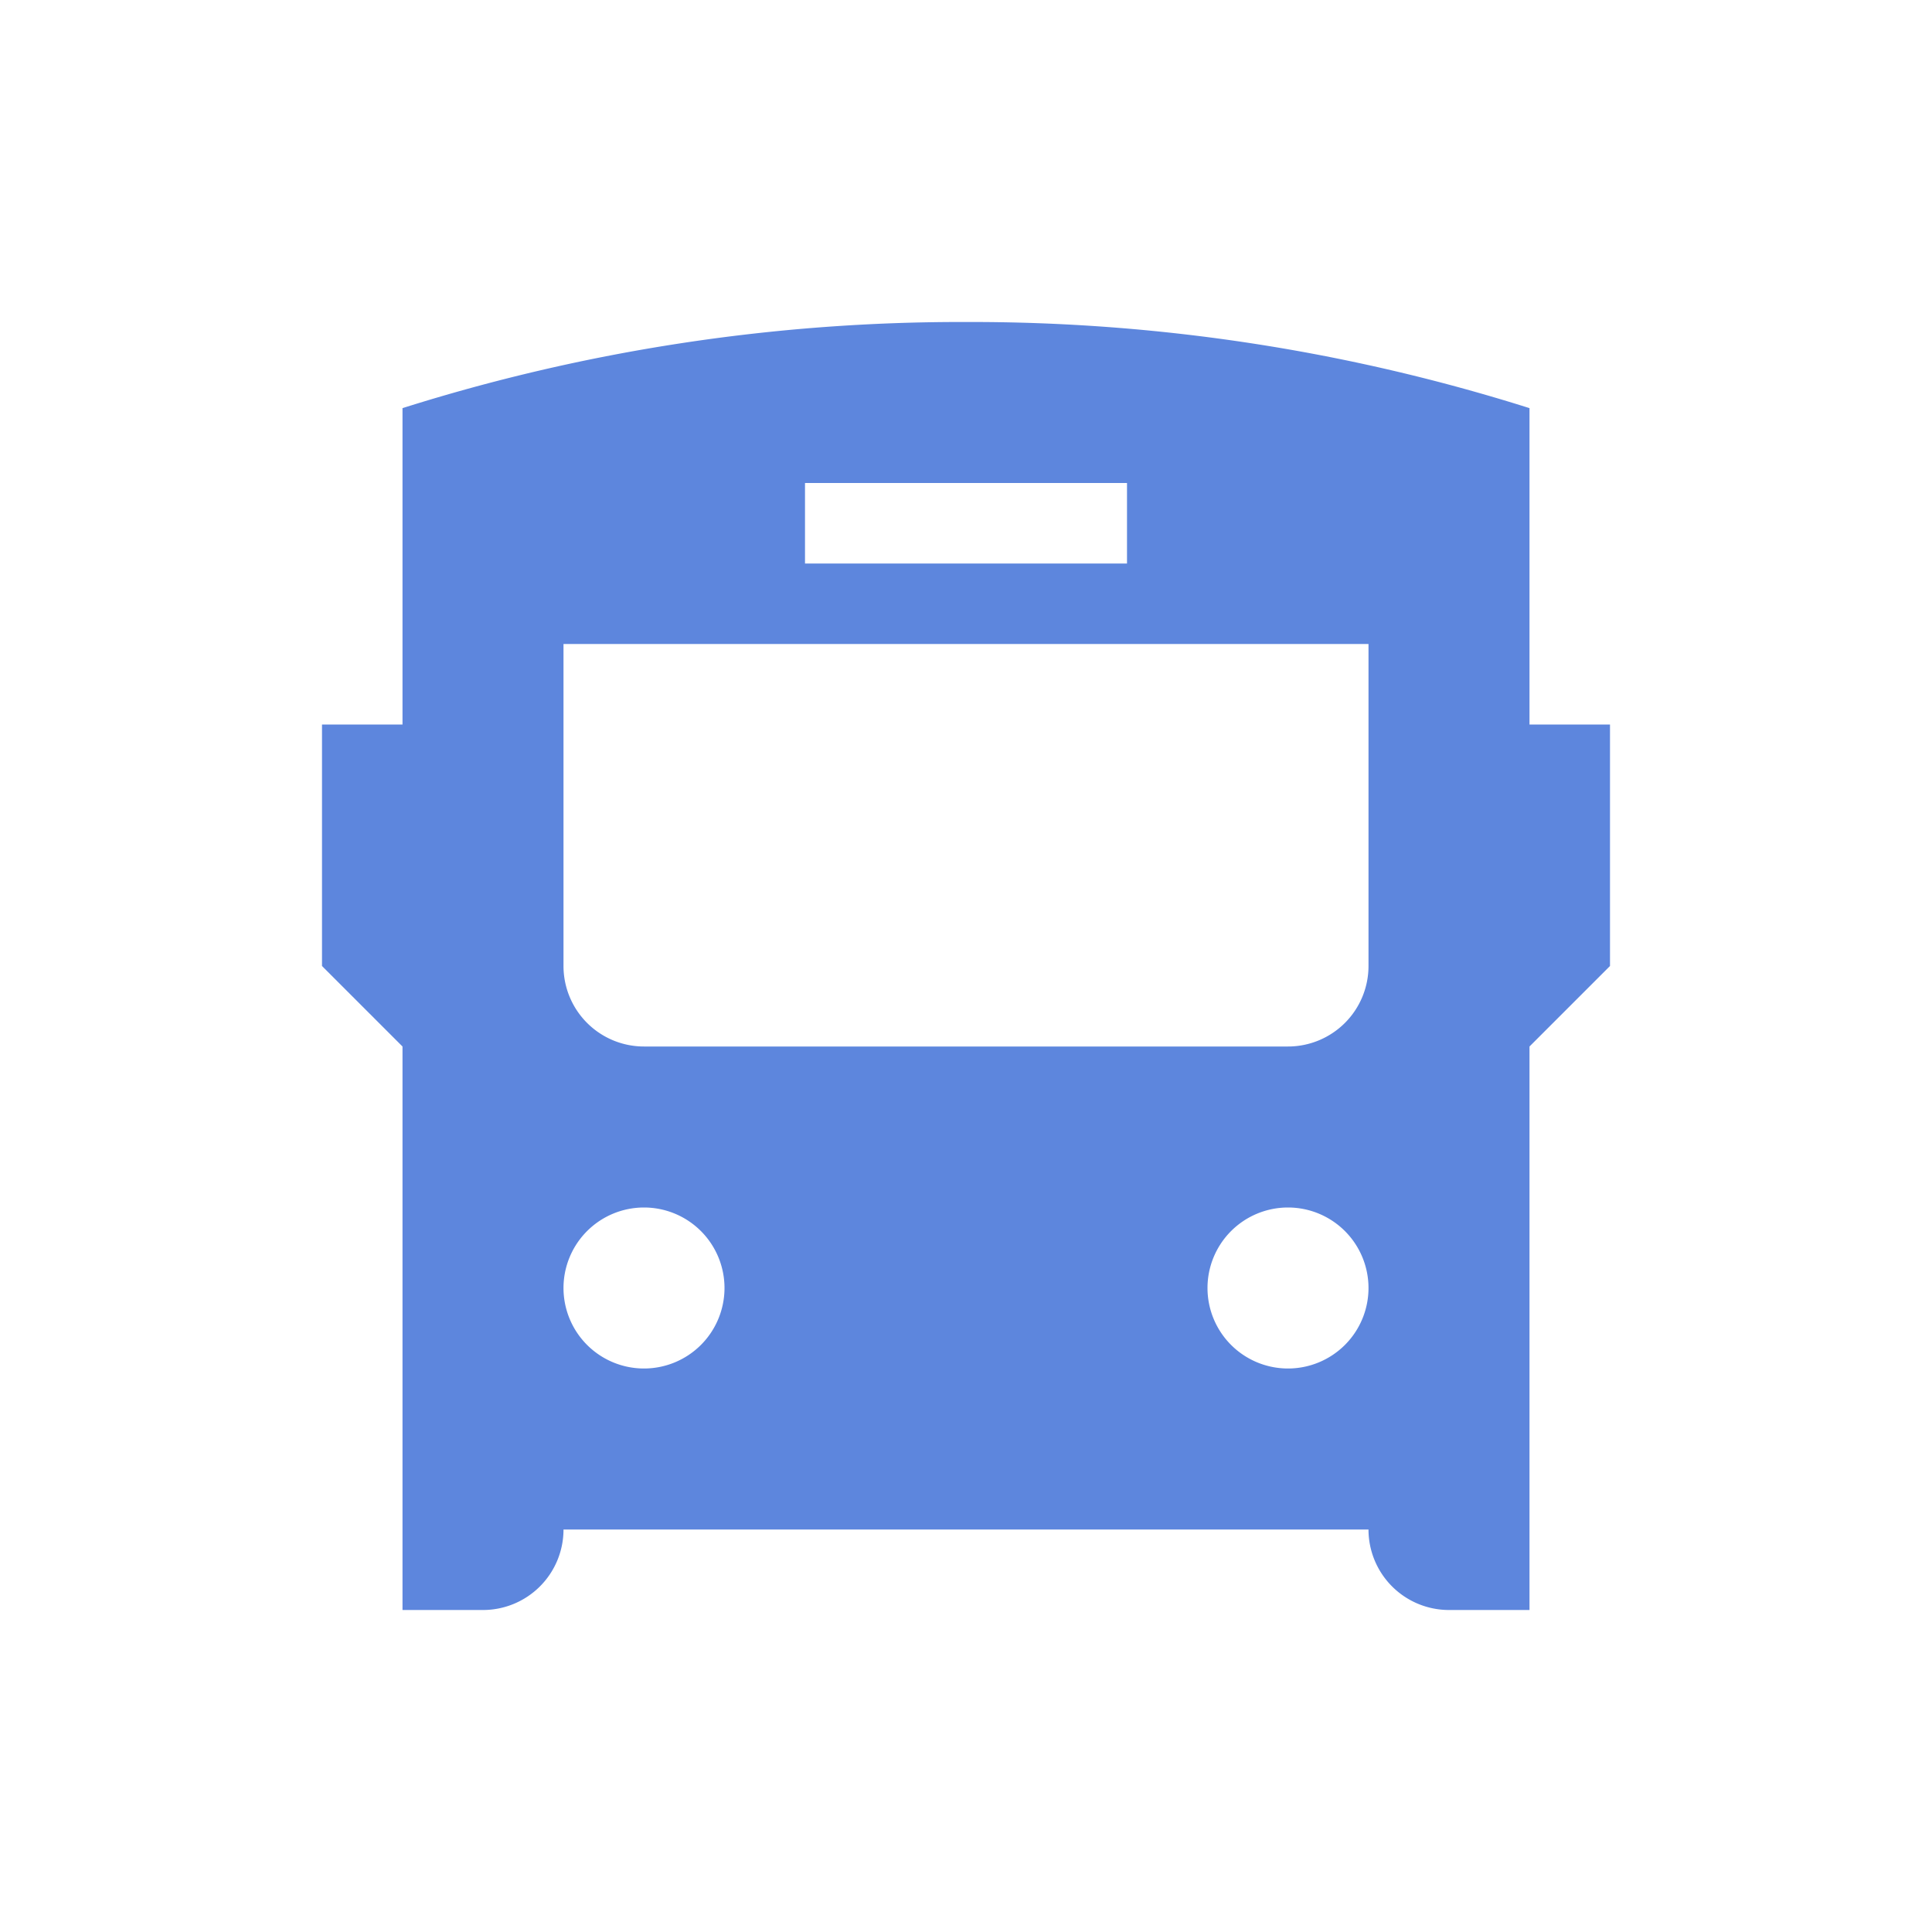 <svg xmlns="http://www.w3.org/2000/svg" width="24" height="24" viewBox="0 0 24 24" fill="#5D86DD"><path d="M19 9V5.07A23 23 0 0 0 12 4a23 23 0 0 0-7 1.07V9H4v3l1 1v7h1a1 1 0 0 0 1-1h10a1 1 0 0 0 1 1h1v-7l1-1V9zm-9-3h4v1h-4zM8 17a1 1 0 1 1 1-1 1 1 0 0 1-1 1zm8 0a1 1 0 1 1 1-1 1 1 0 0 1-1 1zm1-5a1 1 0 0 1-1 1H8a1 1 0 0 1-1-1V8h10z"></path></svg>
